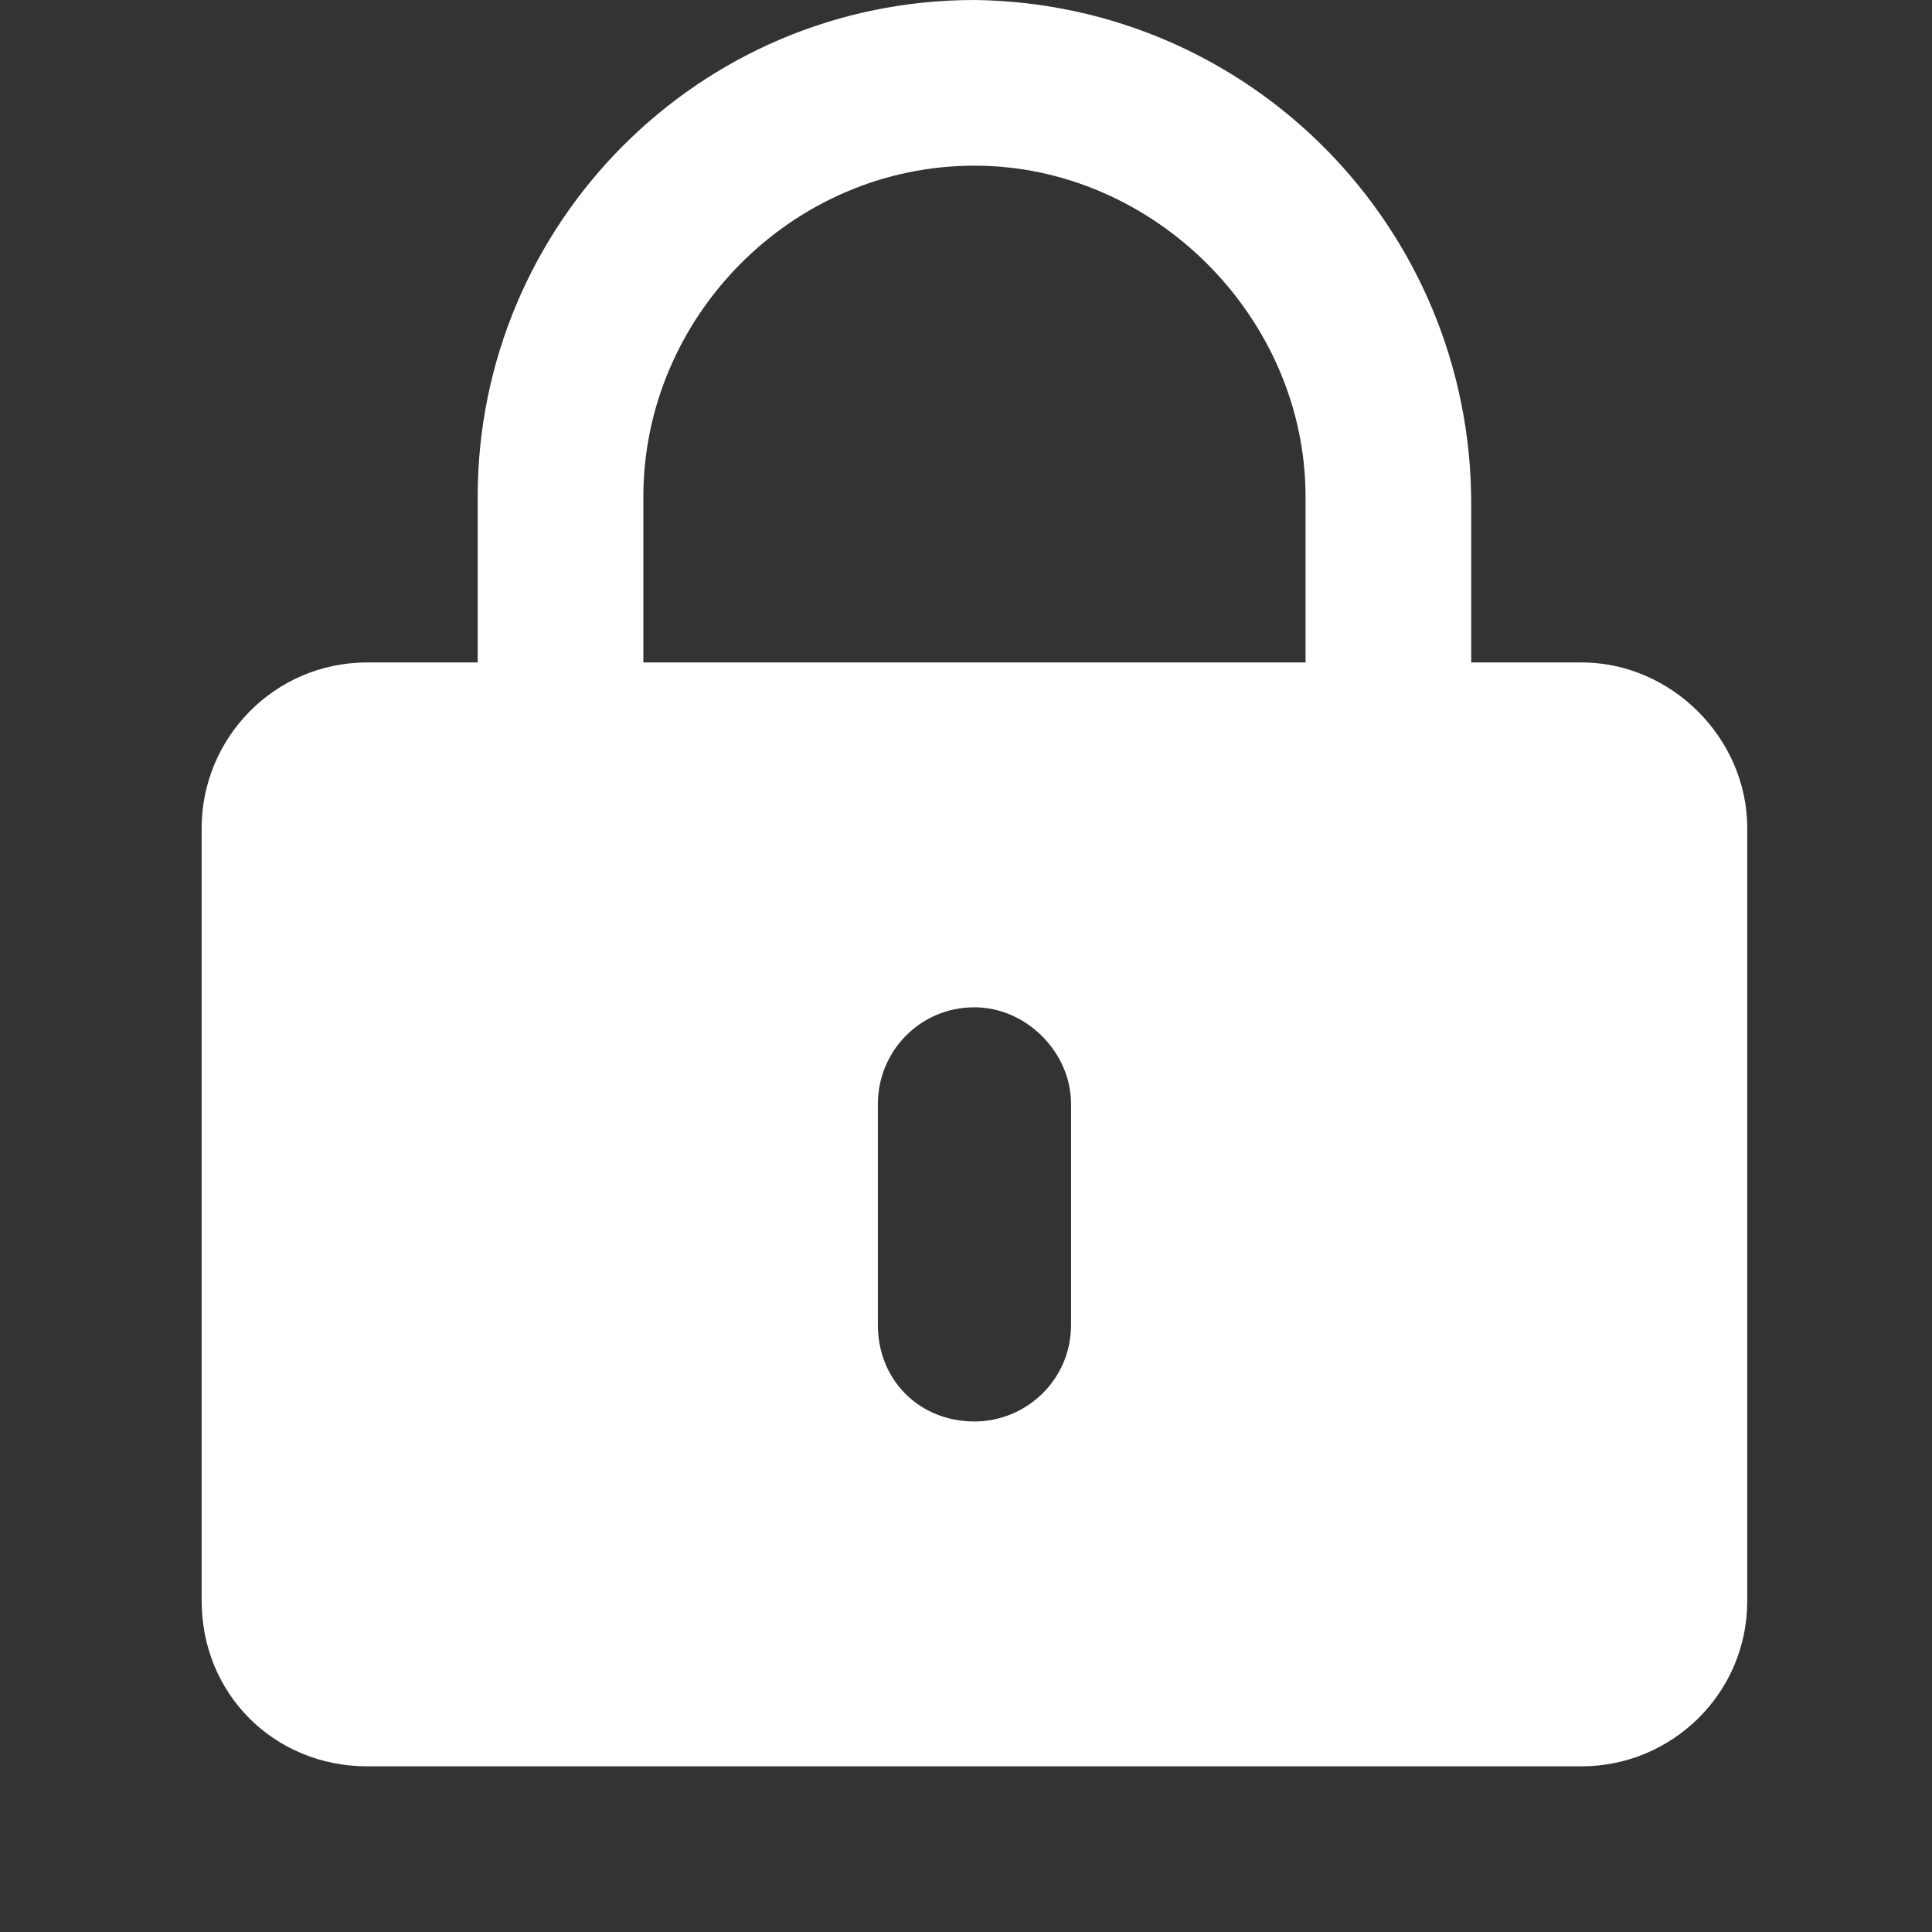 <svg width="8" height="8" viewBox="0 0 8 8" fill="none" xmlns="http://www.w3.org/2000/svg">
<rect x="0" y="0" width="8" height="8" fill="#333333" stroke="none"/>
<path fill-rule="evenodd" clip-rule="evenodd" d="M6.549 2.743C6.921 2.743 7.235 3.057 7.235 3.429V6.629C7.235 7.014 6.921 7.314 6.549 7.314H1.521C1.135 7.314 0.835 7.014 0.835 6.629V3.429C0.835 3.057 1.135 2.743 1.521 2.743H1.978V2.057C1.978 0.929 2.892 0 4.035 0C5.178 0.014 6.092 0.943 6.092 2.086V2.743H6.549ZM2.664 2.057V2.743H5.406V2.057C5.406 1.314 4.778 0.686 4.035 0.686C3.278 0.686 2.664 1.314 2.664 2.057ZM4.035 5.886C4.249 5.886 4.435 5.714 4.435 5.486V4.571C4.435 4.357 4.249 4.171 4.035 4.171C3.806 4.171 3.635 4.357 3.635 4.571V5.486C3.635 5.714 3.806 5.886 4.035 5.886Z" fill="white"/>
</svg>
